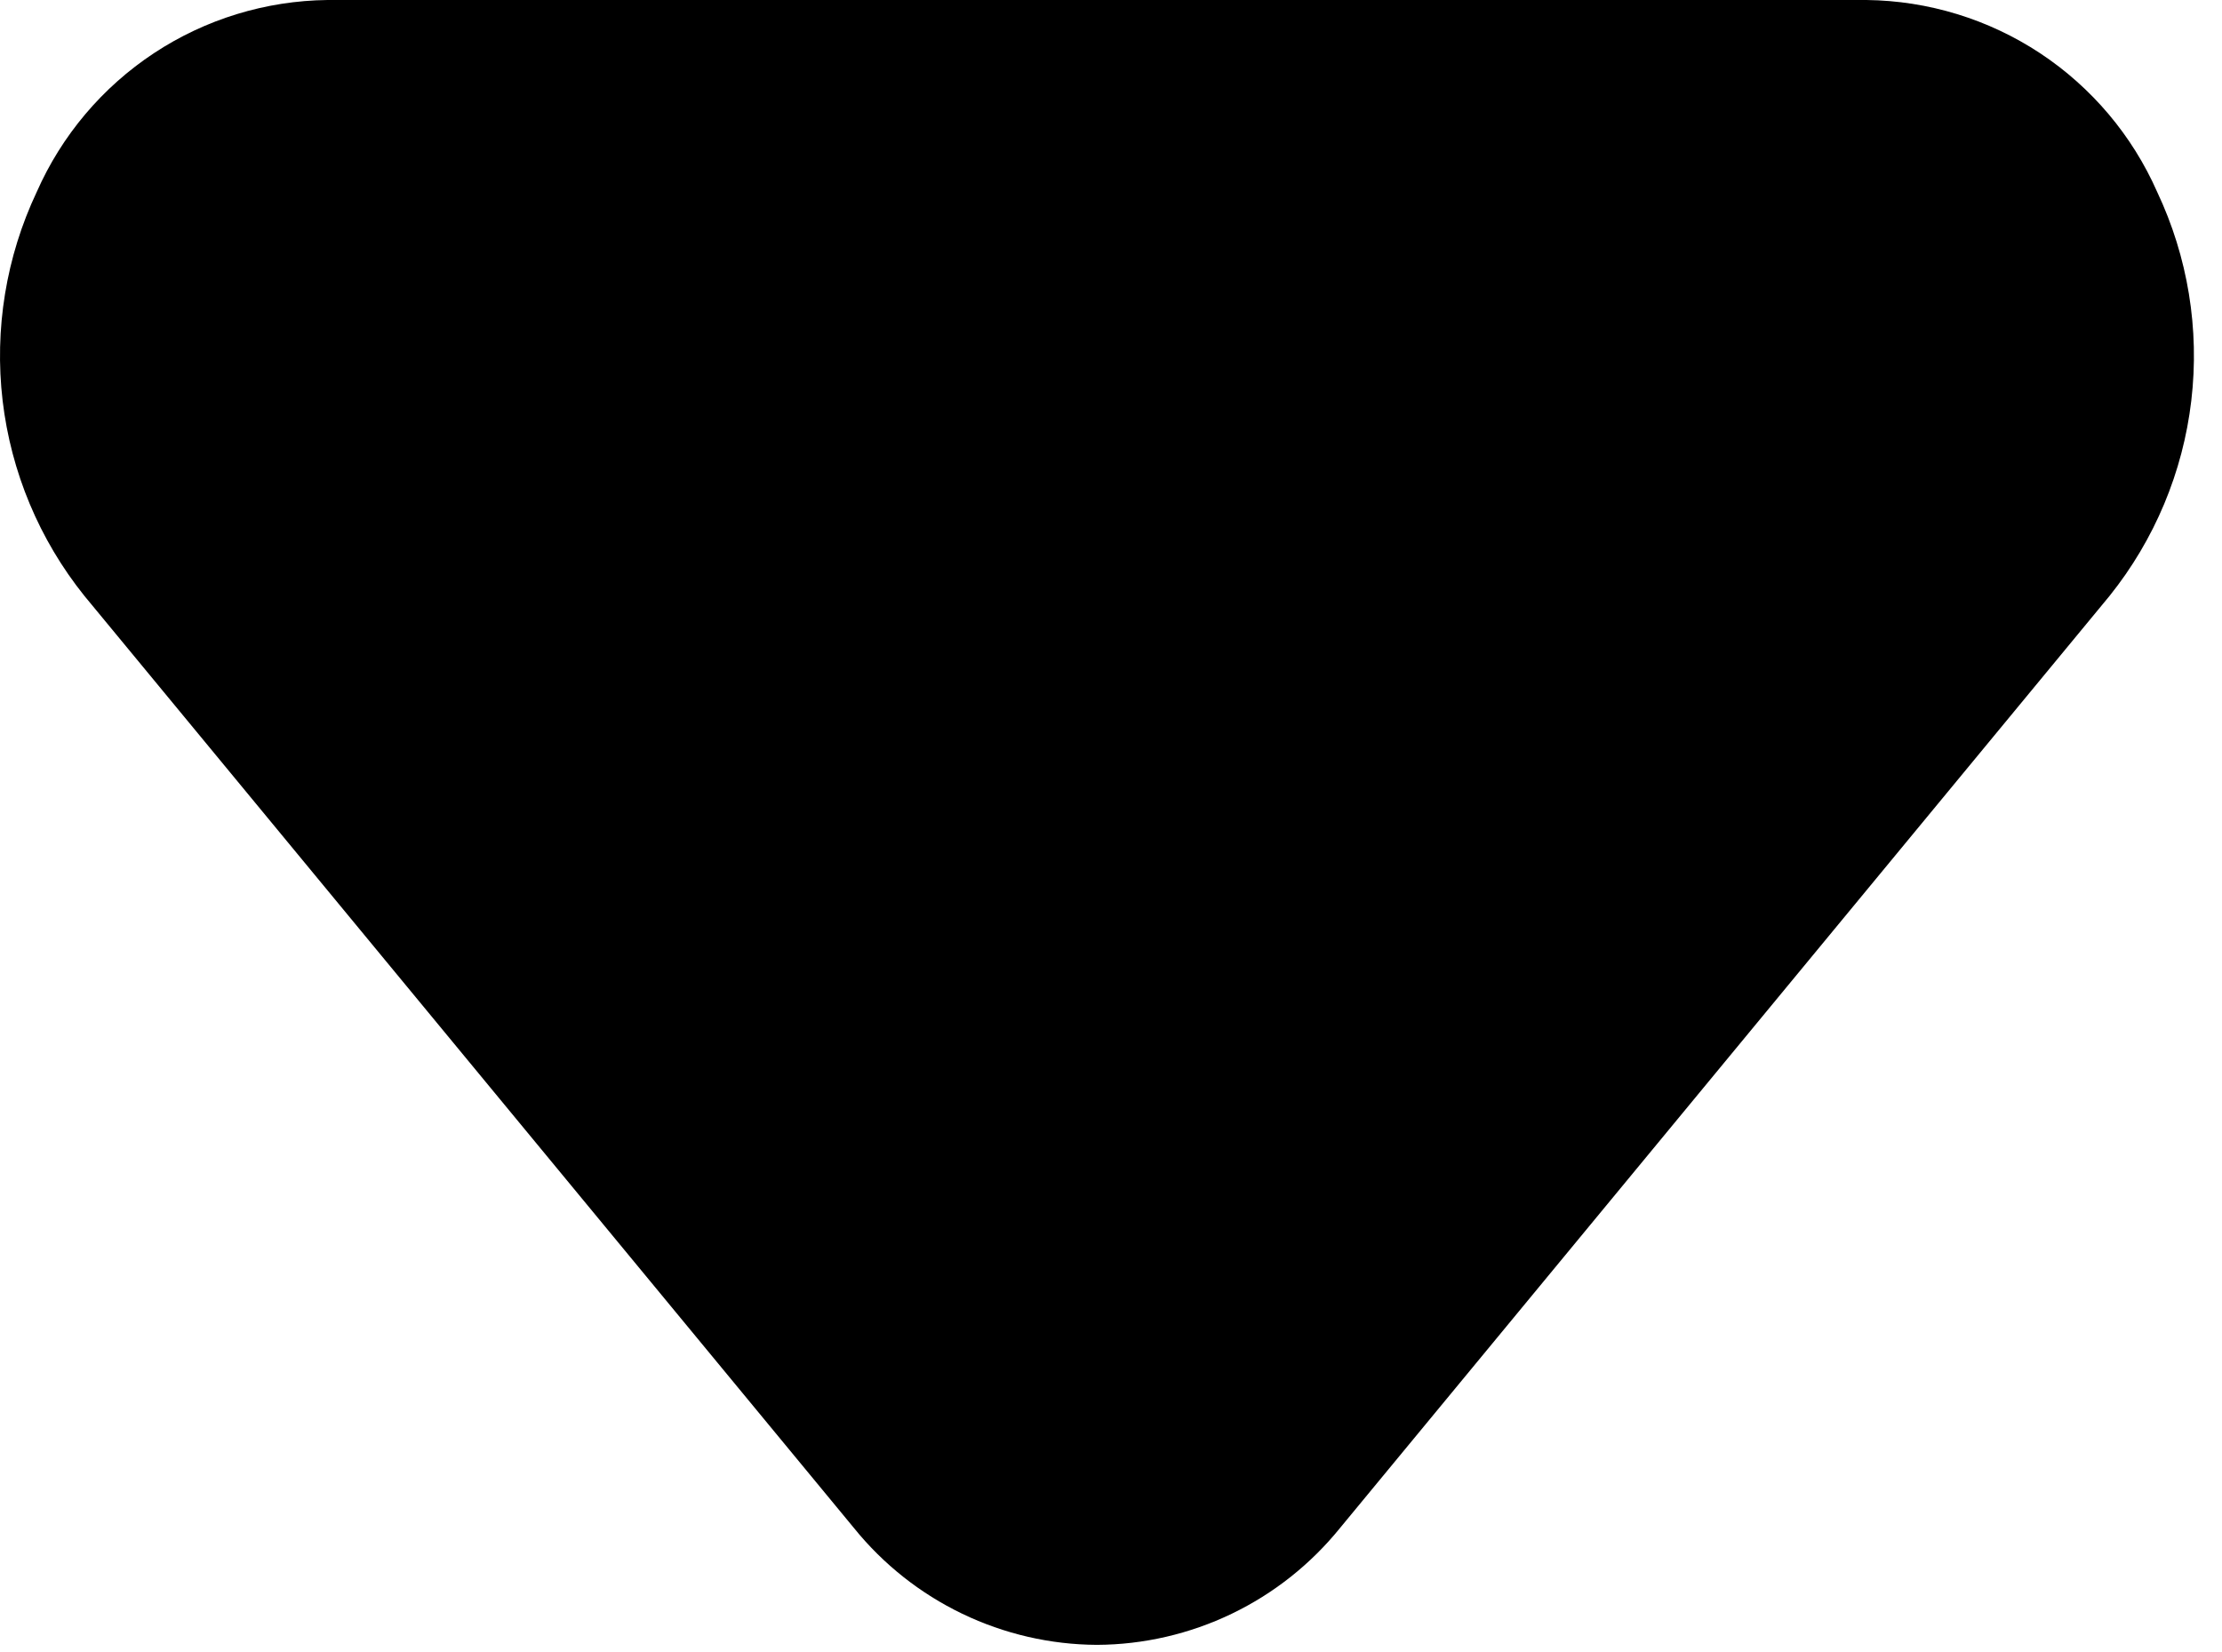 <svg width="39" height="29" viewBox="0 0 39 29" fill="none" xmlns="http://www.w3.org/2000/svg">
<path d="M19.254 28.875C18.435 28.871 17.627 28.684 16.889 28.329C16.151 27.974 15.501 27.459 14.987 26.822L1.48 10.459C0.69 9.474 0.194 8.287 0.046 7.034C-0.101 5.78 0.106 4.51 0.645 3.369C1.083 2.377 1.796 1.532 2.701 0.934C3.605 0.337 4.663 0.013 5.747 0H32.761C33.845 0.013 34.902 0.337 35.807 0.934C36.711 1.532 37.425 2.377 37.862 3.369C38.401 4.51 38.609 5.78 38.461 7.034C38.314 8.287 37.817 9.474 37.028 10.459L23.521 26.822C23.006 27.459 22.357 27.974 21.619 28.329C20.881 28.684 20.073 28.871 19.254 28.875Z" fill="currentColor"/>
</svg>